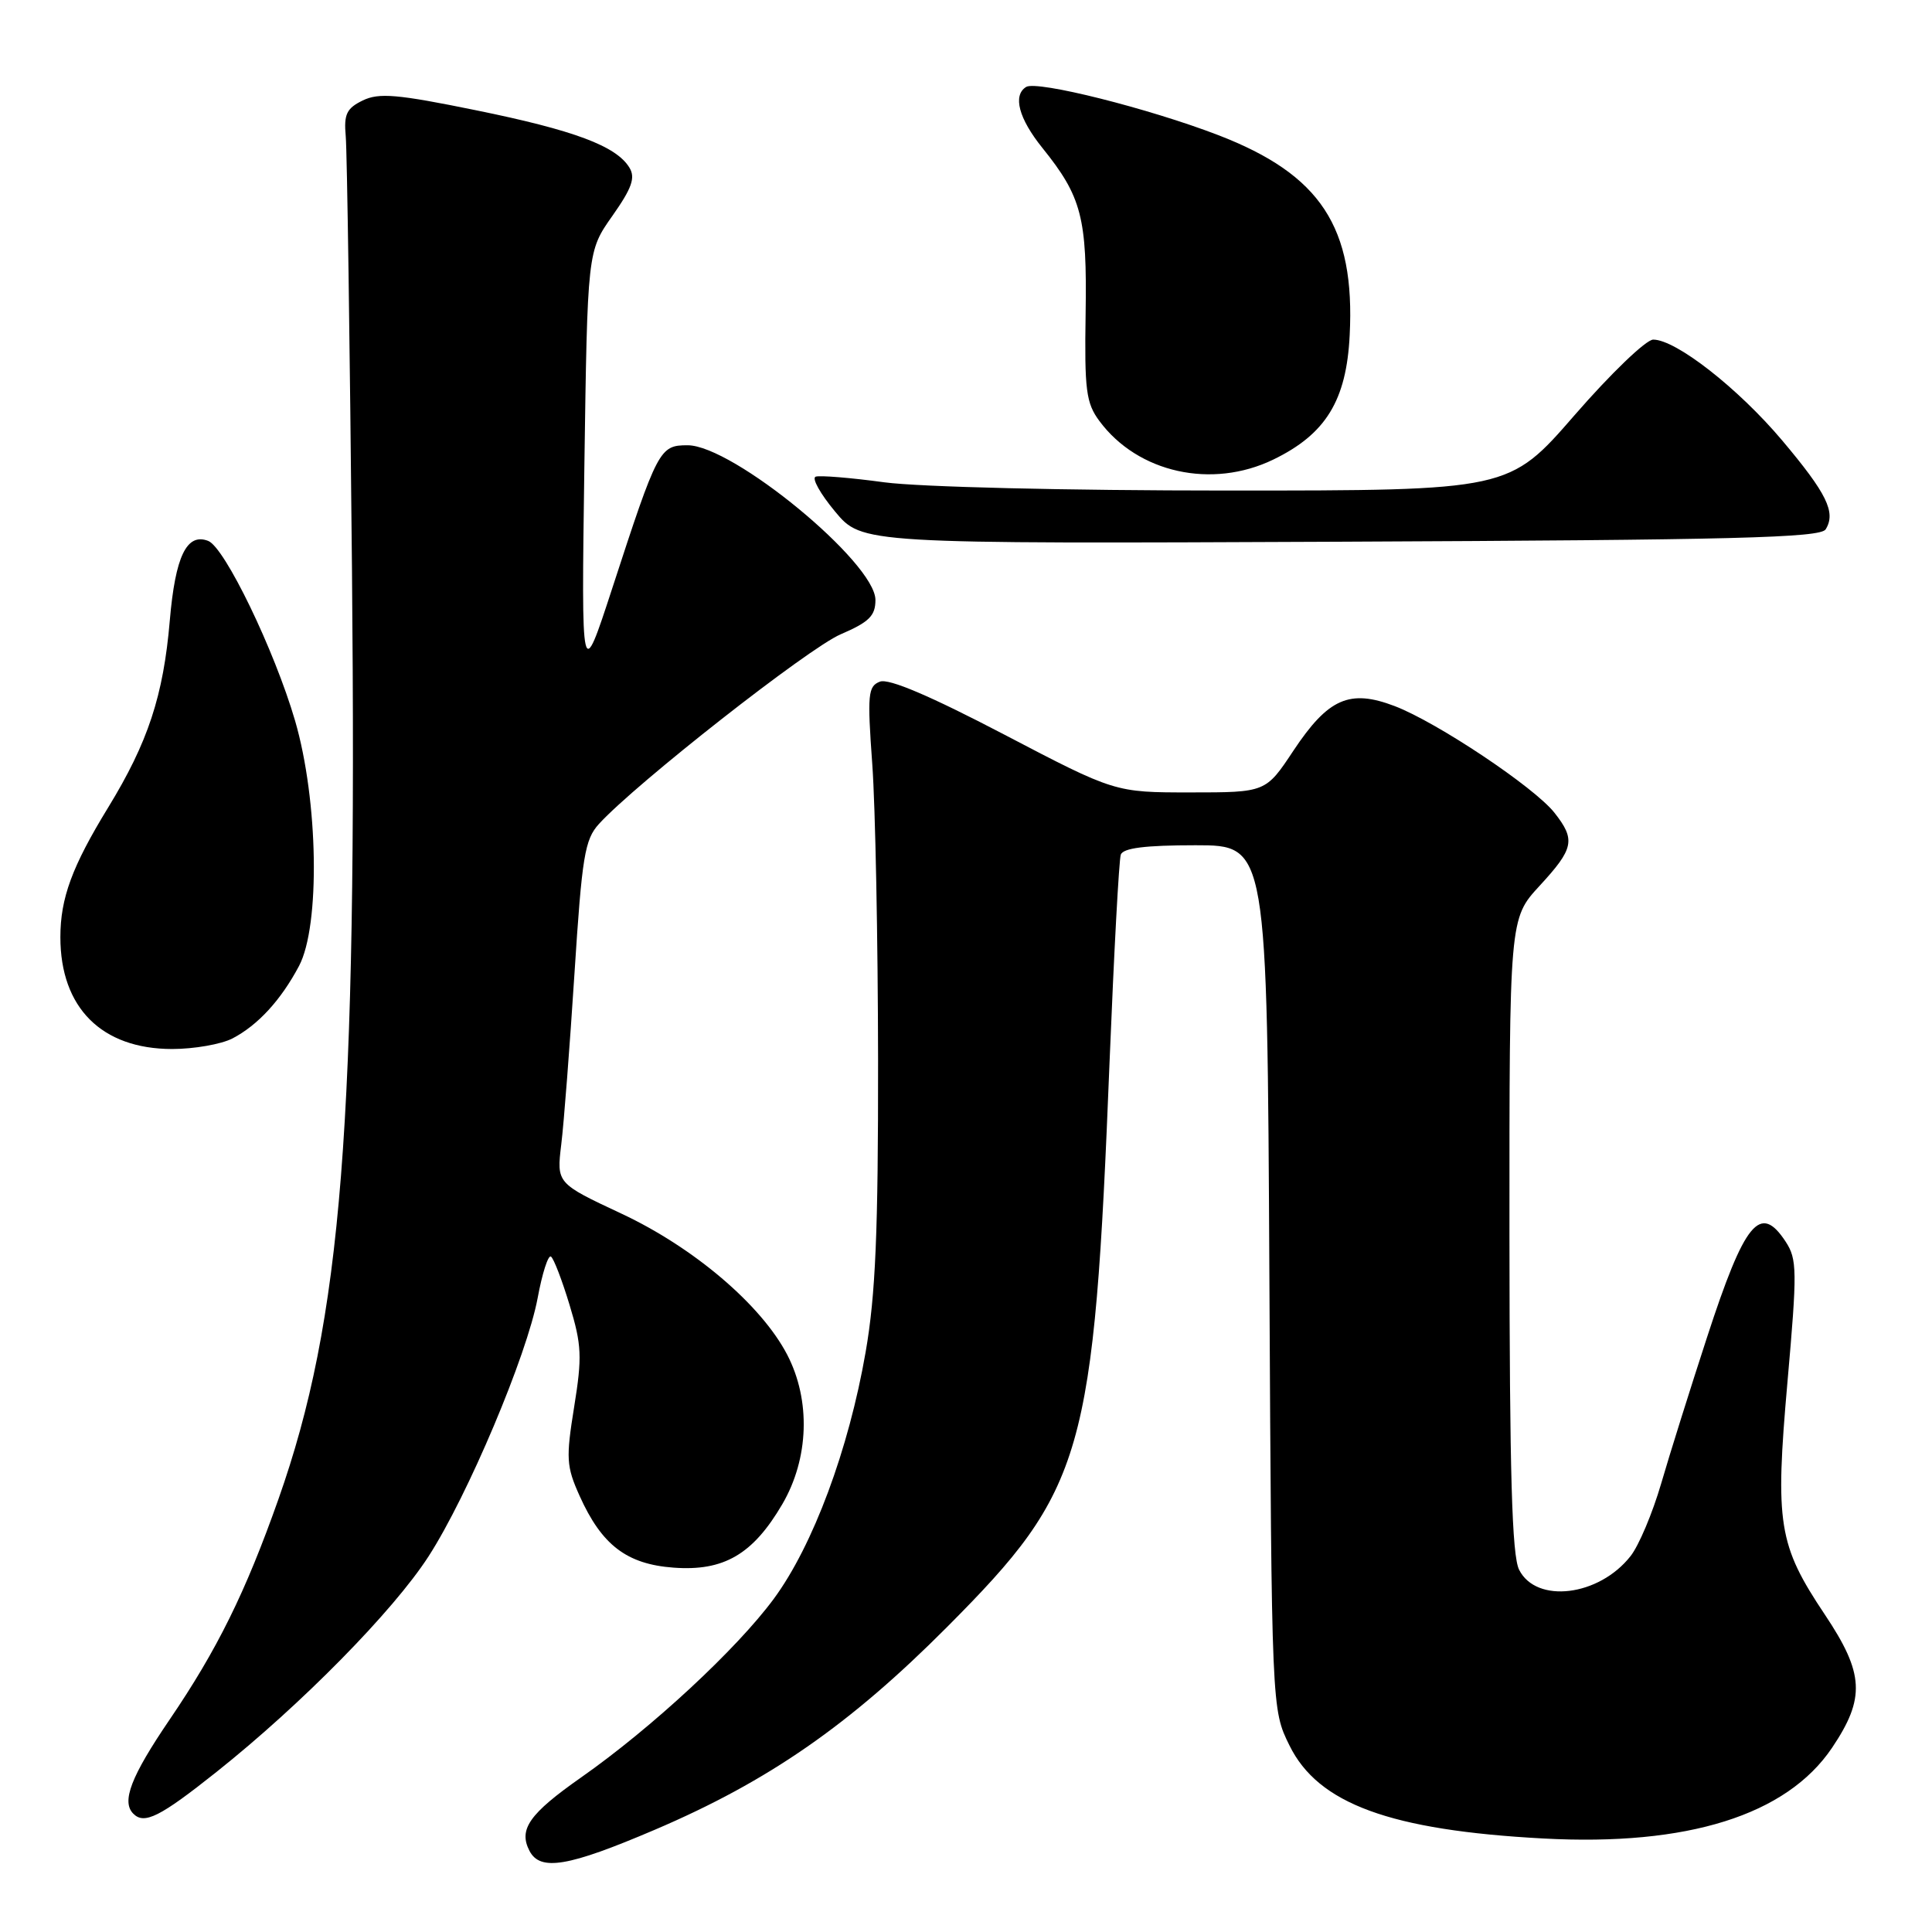 <?xml version="1.0" encoding="UTF-8" standalone="no"?>
<!DOCTYPE svg PUBLIC "-//W3C//DTD SVG 1.1//EN" "http://www.w3.org/Graphics/SVG/1.1/DTD/svg11.dtd" >
<svg xmlns="http://www.w3.org/2000/svg" xmlns:xlink="http://www.w3.org/1999/xlink" version="1.1" viewBox="0 0 256 256">
 <g >
 <path fill="currentColor"
d=" M 86.77 242.45 C 101.83 236.02 112.60 228.54 125.51 215.57 C 143.70 197.29 144.94 192.99 147.03 140.53 C 147.61 126.21 148.27 113.94 148.51 113.25 C 148.81 112.37 151.73 112.00 158.42 112.00 C 167.91 112.00 167.91 112.00 168.20 169.25 C 168.50 226.50 168.50 226.50 170.86 231.28 C 174.66 239.02 184.23 242.52 204.50 243.61 C 223.62 244.64 236.73 240.52 242.75 231.60 C 247.19 225.00 247.02 221.75 241.80 213.94 C 235.63 204.70 235.19 201.95 236.85 183.10 C 238.15 168.38 238.13 166.85 236.61 164.53 C 233.23 159.37 231.19 161.86 226.18 177.23 C 223.98 183.98 221.24 192.69 220.11 196.59 C 218.97 200.49 217.15 204.82 216.05 206.20 C 211.87 211.52 203.57 212.53 201.29 208.00 C 200.34 206.11 200.03 195.26 200.01 163.61 C 200.00 121.72 200.00 121.72 204.00 117.38 C 208.56 112.43 208.80 111.28 205.97 107.69 C 203.32 104.32 190.41 95.70 184.80 93.56 C 178.83 91.28 176.00 92.53 171.39 99.46 C 167.72 105.00 167.72 105.00 157.72 105.00 C 147.73 105.00 147.73 105.00 133.04 97.32 C 123.26 92.21 117.77 89.87 116.60 90.32 C 115.01 90.93 114.91 91.98 115.58 101.25 C 115.99 106.89 116.33 124.55 116.35 140.50 C 116.37 163.25 116.02 171.58 114.70 179.16 C 112.46 192.08 107.73 204.79 102.54 211.84 C 97.63 218.50 86.37 228.95 77.00 235.52 C 70.13 240.34 68.68 242.40 70.16 245.25 C 71.58 247.98 75.28 247.36 86.77 242.45 Z  M 28.69 234.79 C 39.94 225.84 52.11 213.47 56.79 206.22 C 61.99 198.16 69.82 179.60 71.24 172.00 C 71.84 168.75 72.63 166.27 73.00 166.50 C 73.36 166.72 74.47 169.61 75.47 172.91 C 77.08 178.21 77.15 179.79 76.08 186.41 C 74.98 193.23 75.04 194.30 76.80 198.21 C 79.73 204.73 83.04 207.26 89.24 207.72 C 95.90 208.22 99.76 205.97 103.65 199.33 C 107.20 193.27 107.45 185.54 104.30 179.49 C 100.86 172.90 91.94 165.31 82.36 160.82 C 73.75 156.79 73.75 156.79 74.37 151.64 C 74.72 148.81 75.50 138.62 76.12 129.00 C 77.12 113.45 77.48 111.24 79.37 109.17 C 84.23 103.84 107.12 85.88 111.39 84.05 C 115.16 82.43 116.00 81.60 116.00 79.50 C 116.00 74.56 97.10 59.00 91.11 59.00 C 87.40 59.00 87.15 59.46 81.11 78.00 C 77.03 90.50 77.03 90.50 77.43 61.89 C 77.84 33.29 77.84 33.29 81.14 28.61 C 83.73 24.93 84.22 23.55 83.40 22.21 C 81.66 19.35 76.09 17.26 63.07 14.61 C 52.63 12.48 50.22 12.27 48.07 13.31 C 45.93 14.35 45.55 15.13 45.81 18.03 C 45.99 19.94 46.36 45.80 46.64 75.50 C 47.33 149.26 45.31 174.80 36.89 198.66 C 32.53 211.00 28.77 218.61 22.46 227.88 C 17.36 235.38 16.06 238.73 17.67 240.33 C 19.12 241.79 21.20 240.75 28.69 234.79 Z  M 30.80 137.60 C 34.18 135.84 37.22 132.52 39.62 128.00 C 42.45 122.66 42.18 106.08 39.10 95.50 C 36.37 86.16 29.78 72.51 27.58 71.67 C 24.74 70.58 23.23 73.71 22.50 82.21 C 21.65 92.20 19.61 98.37 14.33 107.00 C 9.55 114.81 8.00 119.01 8.00 124.18 C 8.00 133.52 13.46 138.99 22.80 139.00 C 25.71 139.00 29.31 138.37 30.80 137.60 Z  M 241.91 70.14 C 243.30 67.90 242.07 65.39 236.14 58.35 C 230.31 51.44 222.07 45.00 219.06 45.00 C 218.11 45.00 213.43 49.50 208.65 55.00 C 199.96 65.00 199.96 65.00 162.64 65.00 C 141.24 65.00 121.85 64.53 117.19 63.91 C 112.72 63.30 108.62 62.97 108.08 63.16 C 107.53 63.35 108.69 65.43 110.65 67.78 C 114.21 72.06 114.21 72.06 177.64 71.78 C 229.84 71.55 241.22 71.26 241.91 70.14 Z  M 168.71 60.90 C 175.67 57.53 178.41 53.08 178.84 44.42 C 179.57 30.09 175.00 23.14 161.44 17.91 C 152.24 14.37 137.40 10.64 135.97 11.52 C 134.17 12.63 134.98 15.70 138.13 19.61 C 143.33 26.07 144.05 28.84 143.85 41.55 C 143.69 51.70 143.91 53.41 145.68 55.79 C 150.77 62.66 160.58 64.83 168.71 60.90 Z "/>
</g>
</svg>
